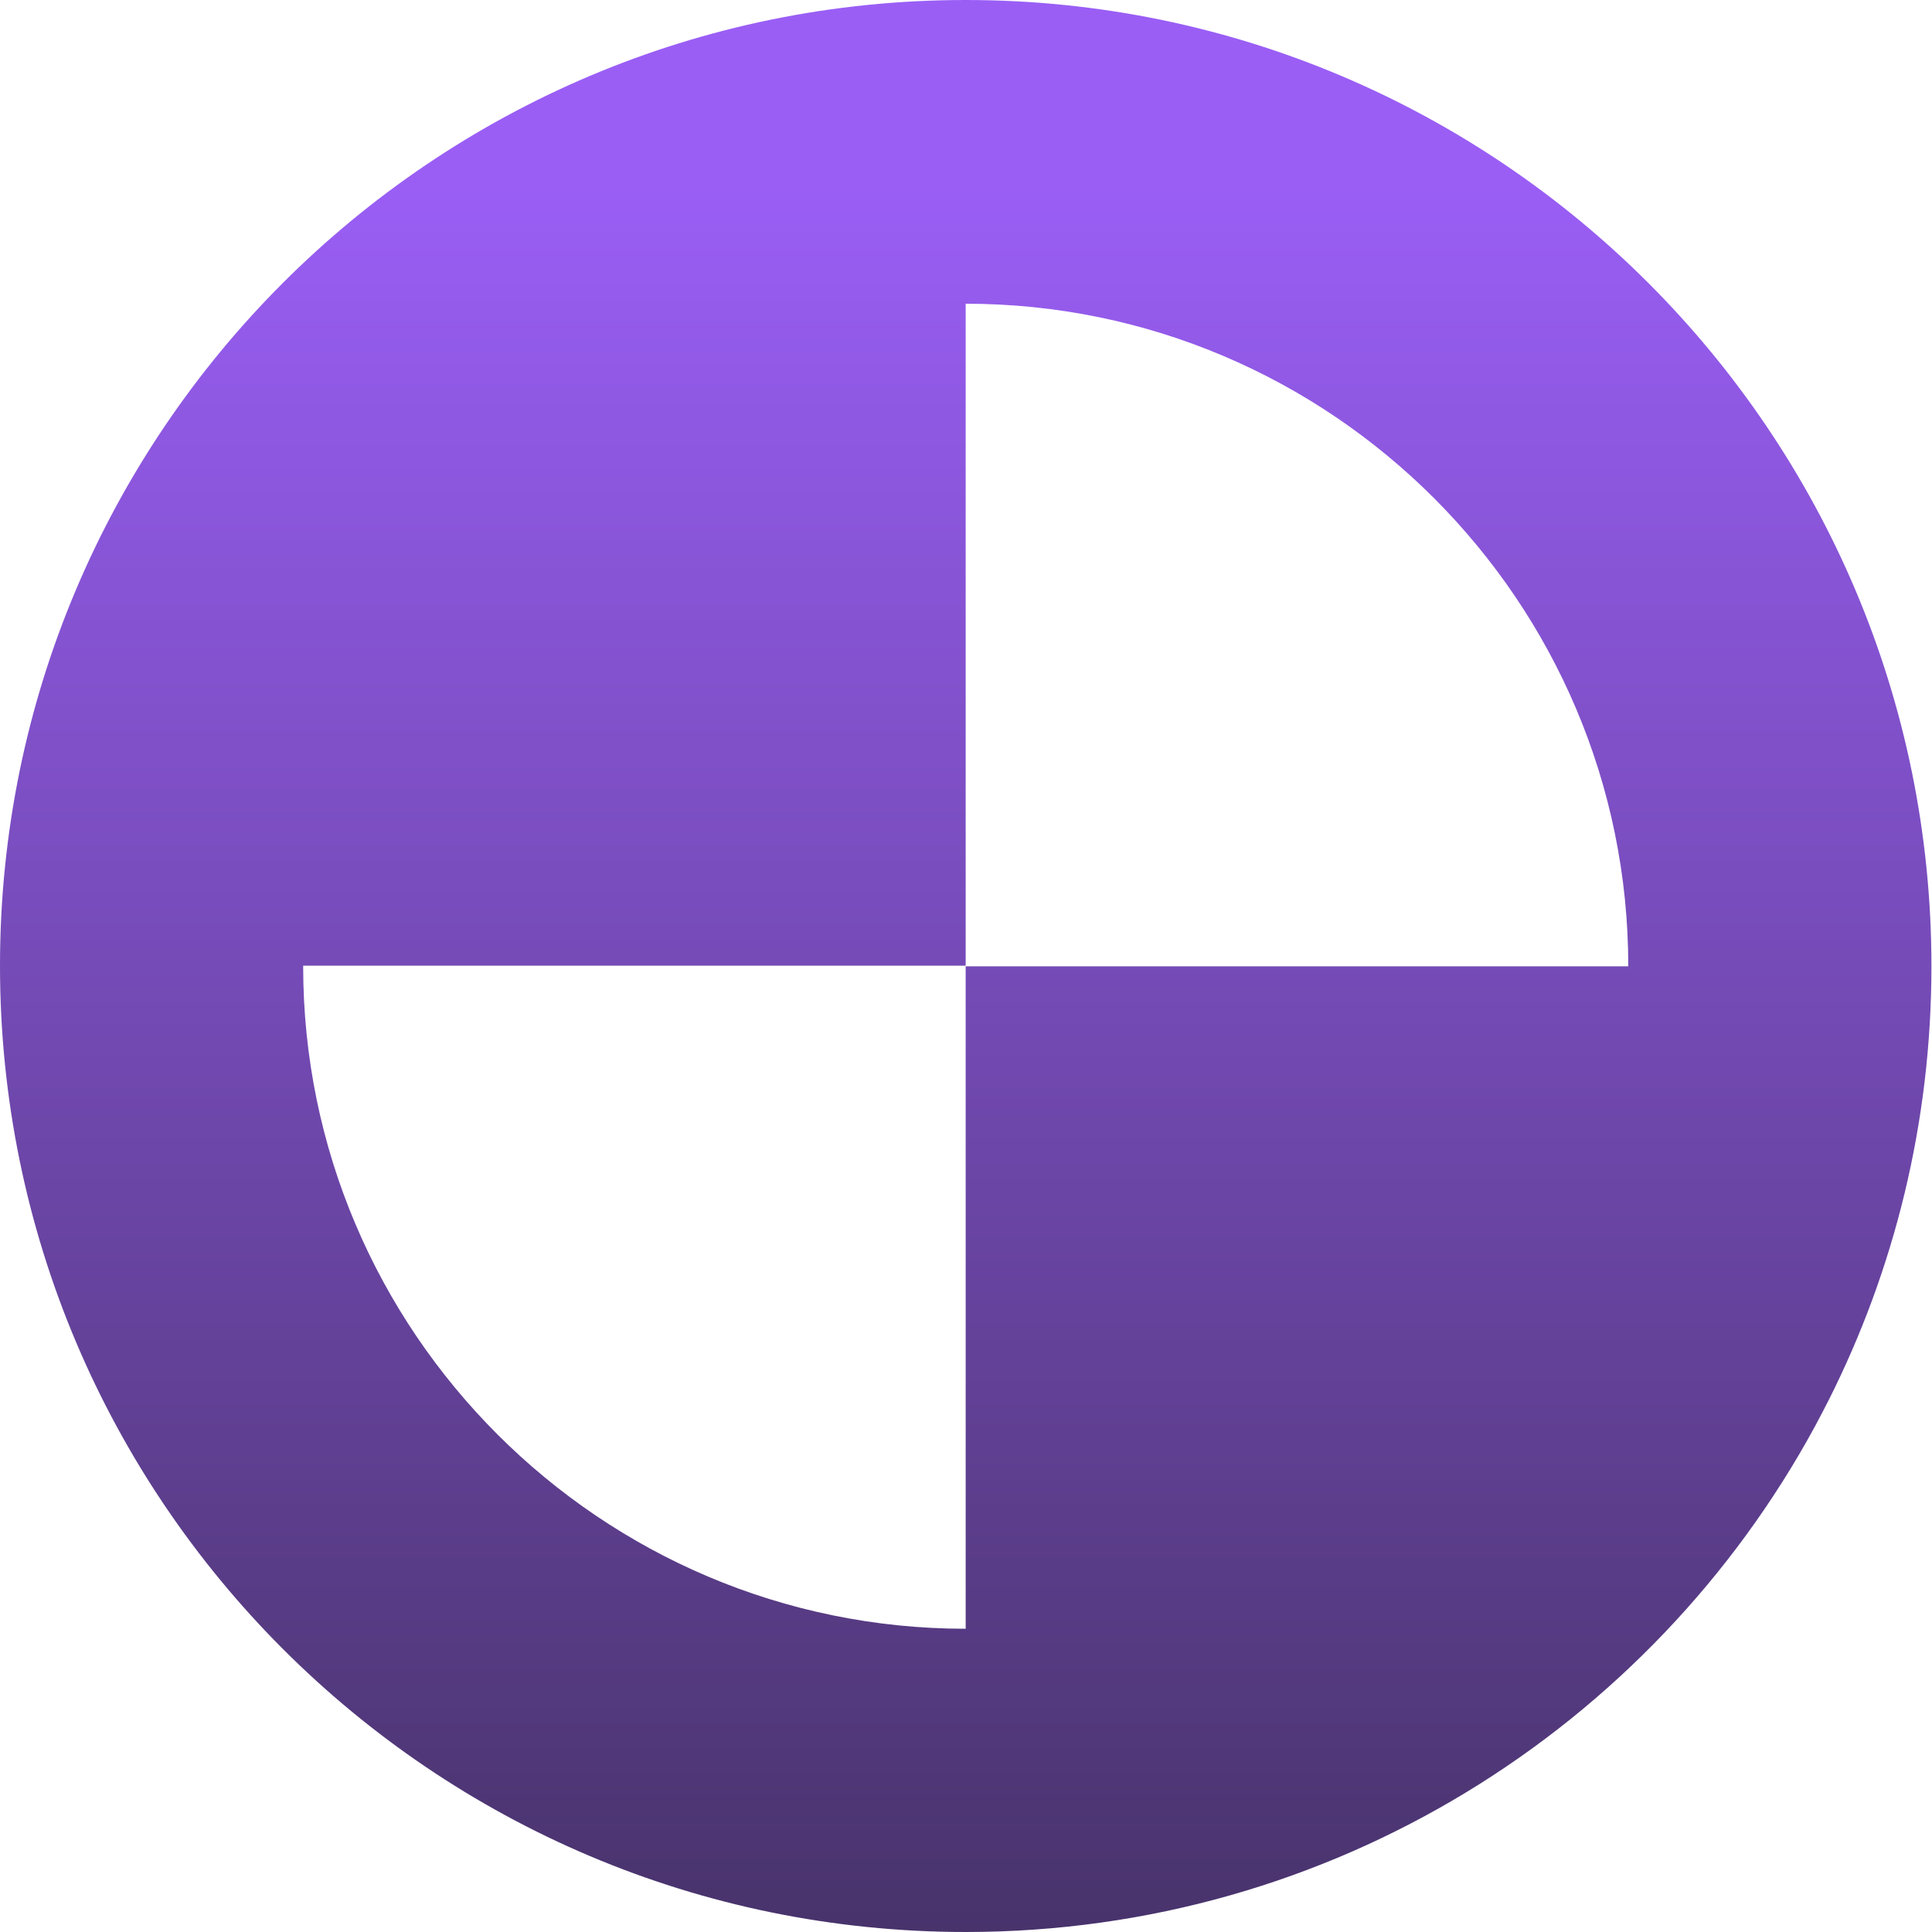 <svg width="24" height="24" viewBox="0 0 24 24" fill="none" xmlns="http://www.w3.org/2000/svg">
<path fill-rule="evenodd" clip-rule="evenodd" d="M11.996 3.773C16.533 3.773 20.227 7.467 20.227 12.003C20.227 12.003 20.227 12.004 20.227 12.004H11.996V20.233C7.46 20.233 3.766 16.54 3.766 12.003L3.766 11.996H11.996V3.773ZM11.996 24C5.366 23.999 0 18.62 0 11.996C0 5.373 5.373 0 11.996 0C18.62 0 23.993 5.379 23.993 12.003C23.993 13.944 23.532 15.777 22.713 17.4C22.658 17.508 22.602 17.615 22.545 17.721C20.513 21.461 16.55 24 11.996 24V24Z" fill="url(#paint0_linear_455_1726)"/>
<defs>
<linearGradient id="paint0_linear_455_1726" x1="11.996" y1="2.237" x2="11.996" y2="24" gradientUnits="userSpaceOnUse">
<stop stop-color="#9A5EF5"/>
<stop offset="1" stop-color="#48336B"/>
</linearGradient>
</defs>
</svg>
